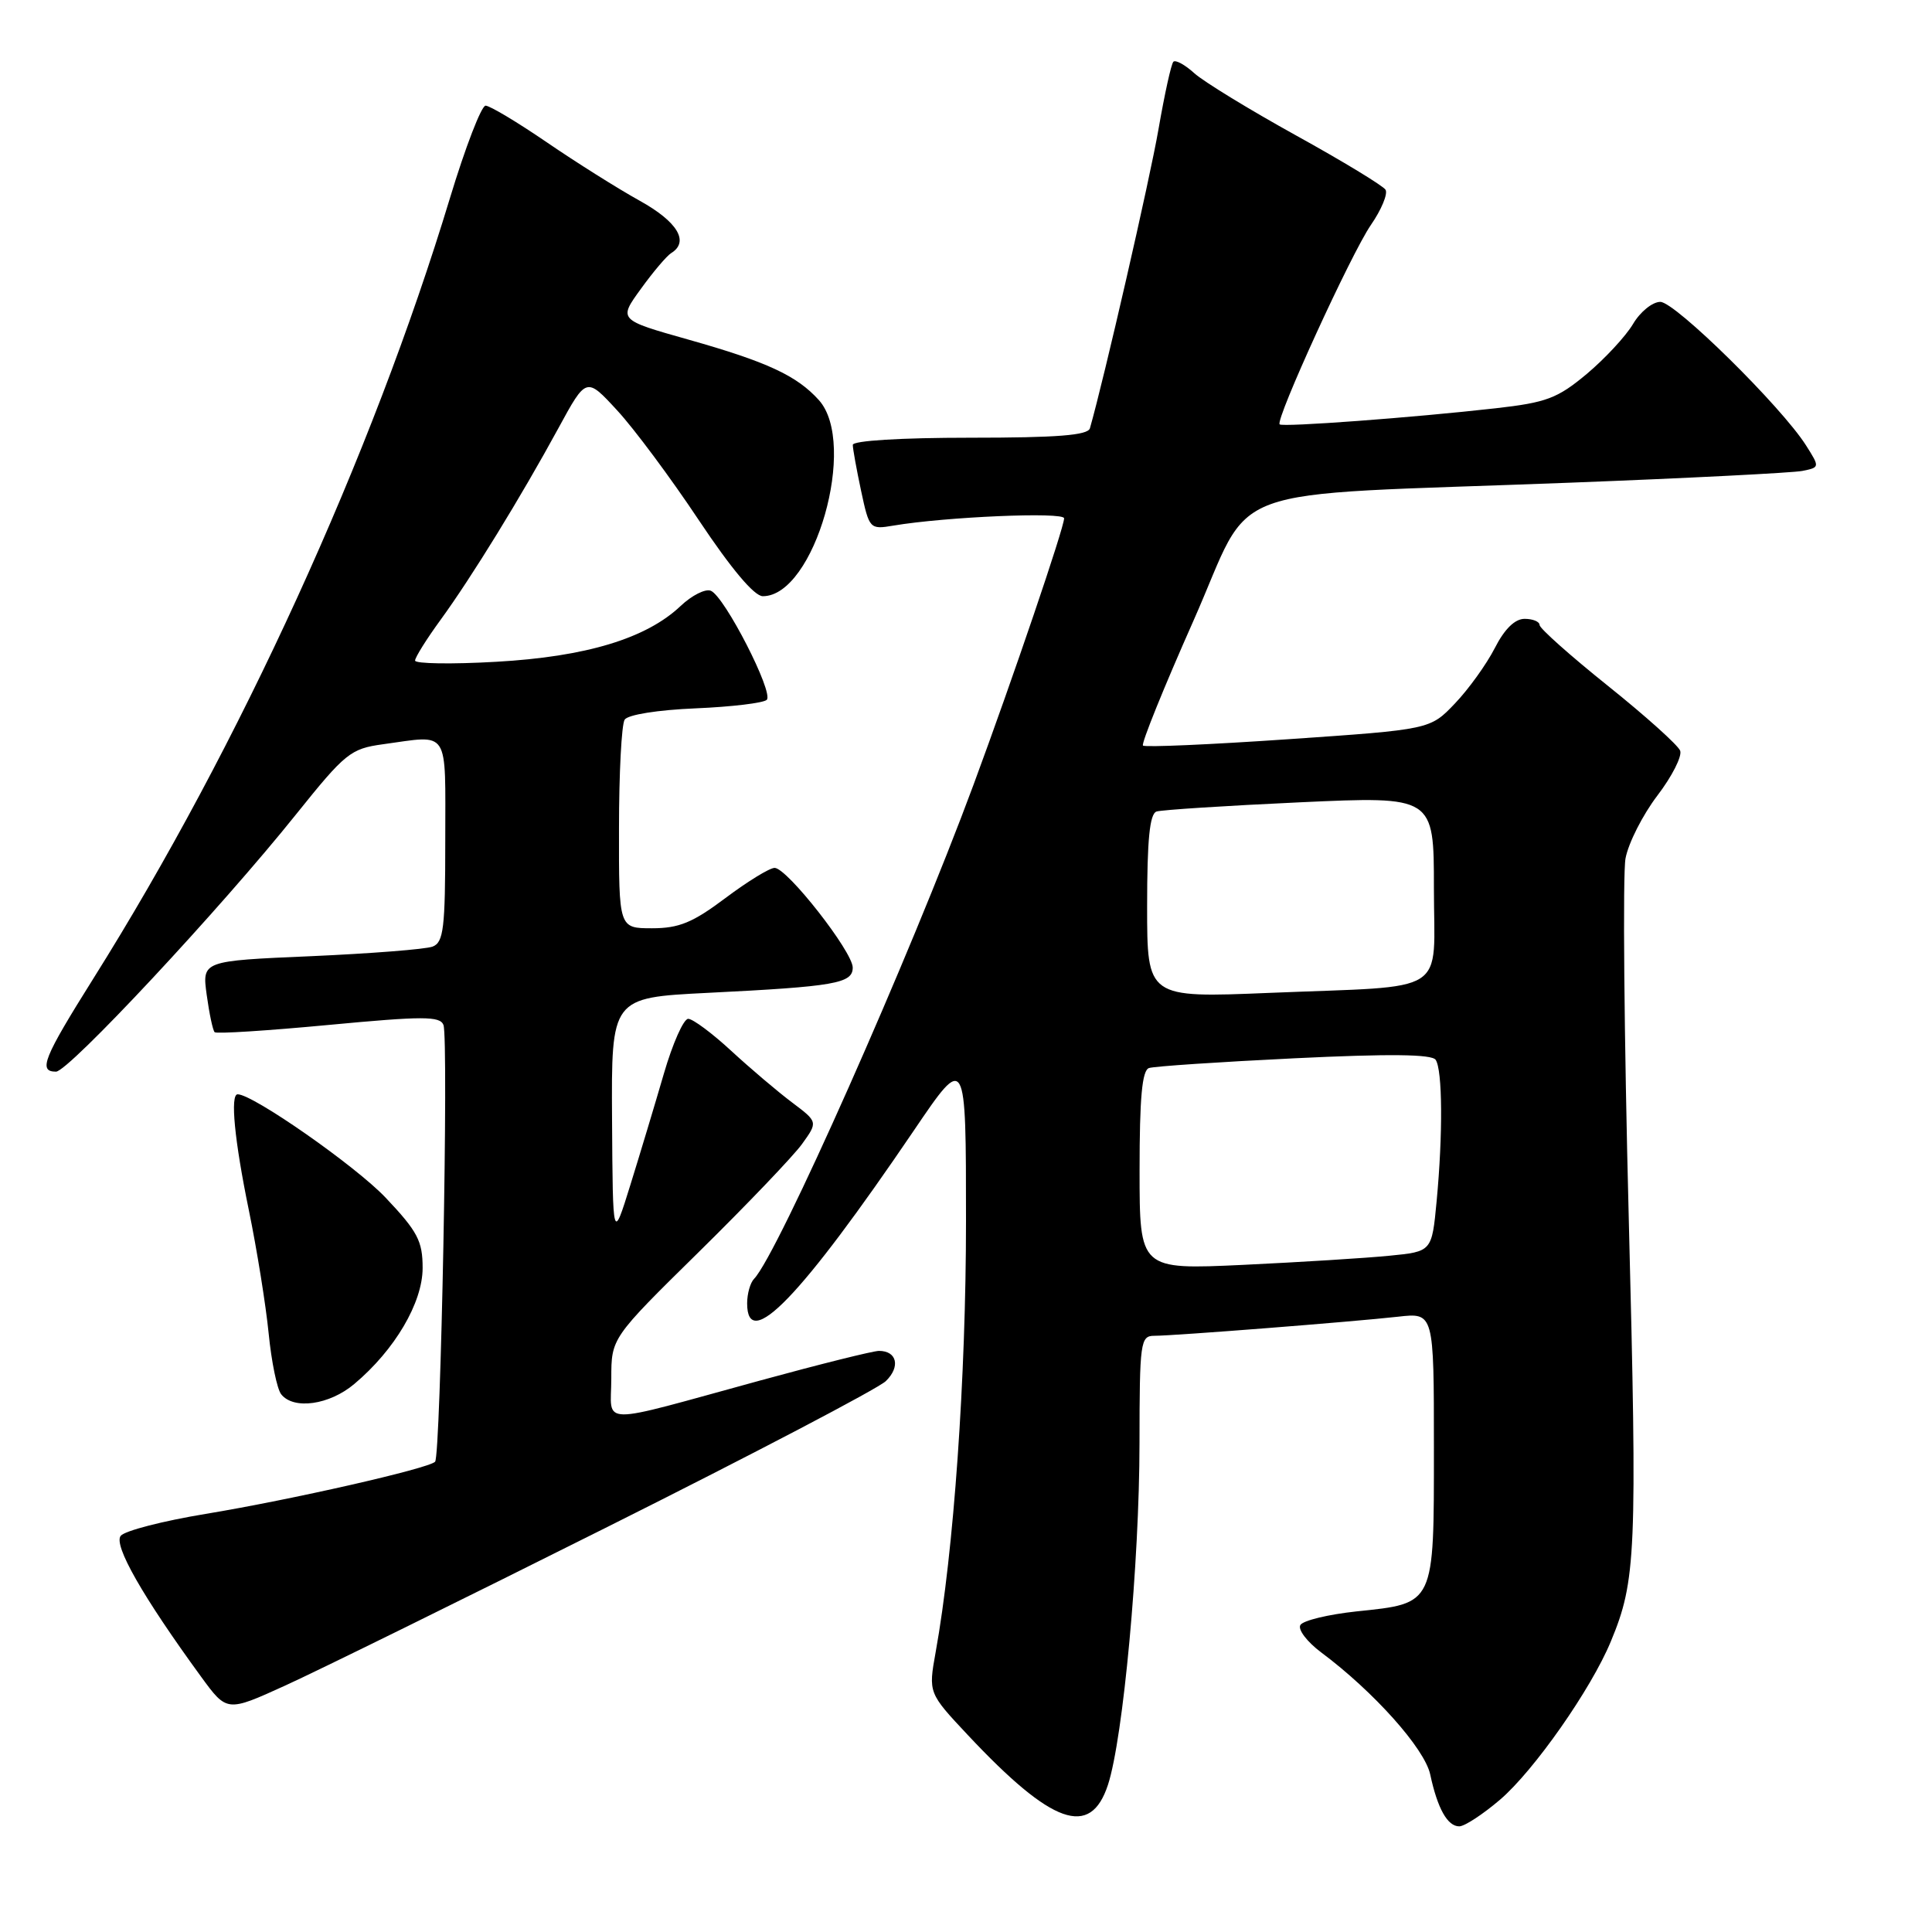 <?xml version="1.0" encoding="UTF-8" standalone="no"?>
<!DOCTYPE svg PUBLIC "-//W3C//DTD SVG 1.1//EN" "http://www.w3.org/Graphics/SVG/1.1/DTD/svg11.dtd" >
<svg xmlns="http://www.w3.org/2000/svg" xmlns:xlink="http://www.w3.org/1999/xlink" version="1.1" viewBox="0 0 256 256">
 <g >
 <path fill="currentColor"
d=" M 198.76 238.47 C 203.26 234.62 210.83 223.82 213.44 217.51 C 216.80 209.42 216.95 205.92 215.82 161.47 C 215.20 137.25 215.01 115.77 215.39 113.74 C 215.77 111.71 217.67 107.97 219.61 105.42 C 221.55 102.88 222.91 100.20 222.63 99.47 C 222.34 98.73 218.04 94.87 213.06 90.88 C 208.08 86.89 204.00 83.26 204.00 82.81 C 204.00 82.37 203.11 82.00 202.02 82.00 C 200.73 82.00 199.35 83.35 198.06 85.89 C 196.96 88.03 194.59 91.33 192.78 93.22 C 189.50 96.66 189.50 96.66 170.70 97.95 C 160.37 98.66 151.70 99.04 151.45 98.79 C 151.20 98.54 154.21 91.10 158.13 82.27 C 166.40 63.63 160.51 65.79 208.00 63.96 C 223.68 63.36 237.55 62.65 238.82 62.40 C 241.14 61.93 241.14 61.91 239.31 59.02 C 236.07 53.90 221.96 40.00 220.00 40.00 C 218.96 40.00 217.33 41.32 216.38 42.94 C 215.42 44.55 212.66 47.53 210.24 49.56 C 206.37 52.79 204.91 53.34 198.17 54.10 C 187.21 55.34 169.95 56.62 169.56 56.23 C 168.96 55.63 179.04 33.59 181.65 29.81 C 183.05 27.78 183.92 25.68 183.59 25.14 C 183.26 24.61 177.93 21.37 171.74 17.95 C 165.56 14.53 159.49 10.82 158.25 9.70 C 157.02 8.58 155.77 7.90 155.48 8.18 C 155.19 8.47 154.31 12.49 153.51 17.10 C 152.37 23.72 146.28 50.27 144.42 56.75 C 144.15 57.68 140.10 58.00 128.53 58.00 C 119.38 58.00 113.00 58.39 113.00 58.95 C 113.00 59.47 113.50 62.22 114.10 65.04 C 115.18 70.09 115.26 70.17 118.35 69.65 C 125.26 68.48 141.00 67.80 141.00 68.68 C 141.00 69.92 134.20 89.92 128.99 104.00 C 120.56 126.77 103.04 166.23 99.92 169.45 C 99.41 169.97 99.00 171.43 99.00 172.70 C 99.00 179.25 106.12 171.86 121.09 149.80 C 128.00 139.61 128.00 139.61 128.00 161.83 C 128.00 182.56 126.38 205.62 123.98 218.91 C 123.01 224.32 123.01 224.32 128.25 229.91 C 139.41 241.80 144.48 243.60 146.81 236.50 C 148.83 230.32 150.98 207.04 150.99 191.25 C 151.00 177.80 151.11 177.00 152.95 177.00 C 155.55 177.00 179.27 175.14 185.25 174.47 C 190.00 173.93 190.00 173.93 190.00 191.81 C 190.00 212.79 190.17 212.43 179.74 213.52 C 176.02 213.92 172.67 214.72 172.31 215.32 C 171.94 215.91 173.18 217.54 175.06 218.95 C 182.02 224.14 188.77 231.69 189.51 235.12 C 190.48 239.65 191.80 242.00 193.36 242.00 C 194.06 242.00 196.49 240.41 198.76 238.47 Z  M 80.50 202.32 C 99.75 192.69 116.34 184.00 117.37 183.01 C 119.34 181.11 118.86 179.00 116.47 179.00 C 115.70 179.00 108.64 180.76 100.78 182.91 C 78.74 188.94 81.00 188.97 81.00 182.67 C 81.00 177.30 81.00 177.30 92.59 165.90 C 98.96 159.63 105.12 153.19 106.28 151.58 C 108.38 148.66 108.38 148.66 104.95 146.08 C 103.06 144.66 99.44 141.59 96.90 139.25 C 94.37 136.91 91.80 135.00 91.19 135.00 C 90.58 135.00 89.13 138.26 87.97 142.25 C 86.81 146.24 84.81 152.88 83.53 157.00 C 81.20 164.50 81.20 164.50 81.10 148.35 C 81.00 132.20 81.00 132.20 93.75 131.56 C 110.65 130.72 113.00 130.31 112.99 128.20 C 112.98 126.10 104.29 115.00 102.64 115.00 C 101.98 115.00 99.05 116.80 96.12 119.00 C 91.79 122.25 89.98 123.00 86.40 123.00 C 82.00 123.00 82.00 123.00 82.02 109.75 C 82.02 102.46 82.36 95.99 82.77 95.36 C 83.19 94.70 87.16 94.07 92.17 93.86 C 96.93 93.66 101.18 93.15 101.60 92.73 C 102.55 91.78 96.01 79.02 94.19 78.28 C 93.47 77.98 91.67 78.89 90.19 80.29 C 85.65 84.60 77.66 87.02 65.75 87.69 C 59.84 88.03 55.00 87.95 55.00 87.53 C 55.00 87.11 56.52 84.68 58.38 82.13 C 62.48 76.50 69.02 65.87 74.00 56.72 C 77.69 49.94 77.69 49.94 81.77 54.37 C 84.02 56.80 88.88 63.34 92.58 68.90 C 96.90 75.38 99.94 79.00 101.08 79.00 C 107.93 79.00 113.70 58.77 108.50 53.01 C 105.58 49.77 101.63 47.94 91.22 45.00 C 81.94 42.38 81.94 42.38 84.91 38.29 C 86.53 36.04 88.35 33.90 88.93 33.54 C 91.38 32.03 89.78 29.38 84.75 26.59 C 81.86 24.99 76.32 21.50 72.43 18.84 C 68.54 16.18 64.90 14.00 64.34 14.00 C 63.79 14.00 61.66 19.51 59.62 26.25 C 49.27 60.43 31.72 98.85 12.39 129.63 C 5.75 140.21 5.03 142.00 7.42 142.00 C 9.07 142.00 29.25 120.38 39.26 107.87 C 45.75 99.78 46.45 99.21 50.73 98.62 C 59.68 97.40 59.00 96.34 59.00 111.39 C 59.00 123.01 58.78 124.87 57.32 125.43 C 56.40 125.78 49.15 126.35 41.21 126.70 C 26.77 127.32 26.77 127.32 27.39 131.83 C 27.73 134.31 28.20 136.53 28.44 136.77 C 28.67 137.01 35.47 136.57 43.54 135.81 C 56.07 134.63 58.30 134.63 58.76 135.81 C 59.46 137.65 58.40 192.93 57.65 193.69 C 56.73 194.60 38.57 198.73 27.25 200.60 C 21.61 201.53 16.55 202.83 16.00 203.50 C 15.00 204.71 18.88 211.52 26.65 222.18 C 30.07 226.86 30.07 226.86 37.78 223.35 C 42.03 221.42 61.25 211.96 80.50 202.32 Z  M 46.95 183.38 C 52.32 178.87 56.00 172.61 56.00 168.01 C 56.00 164.44 55.34 163.18 51.09 158.69 C 47.12 154.50 33.52 145.00 31.49 145.00 C 30.48 145.00 31.07 151.10 32.97 160.34 C 34.05 165.60 35.23 172.96 35.60 176.70 C 35.97 180.44 36.71 184.06 37.26 184.75 C 38.90 186.83 43.65 186.17 46.95 183.38 Z  M 151.00 155.09 C 151.00 145.46 151.33 141.82 152.25 141.52 C 152.94 141.29 161.60 140.71 171.50 140.23 C 184.09 139.62 189.72 139.68 190.23 140.43 C 191.14 141.75 191.20 150.28 190.36 159.17 C 189.73 165.84 189.73 165.84 184.11 166.39 C 181.03 166.70 172.31 167.24 164.75 167.60 C 151.00 168.24 151.00 168.24 151.00 155.09 Z  M 152.00 120.08 C 152.00 111.25 152.34 107.83 153.25 107.53 C 153.94 107.31 162.49 106.76 172.25 106.31 C 190.00 105.50 190.00 105.50 190.00 117.67 C 190.00 132.09 192.37 130.57 168.25 131.56 C 152.00 132.23 152.00 132.23 152.00 120.08 Z "/>
</g>
</svg>